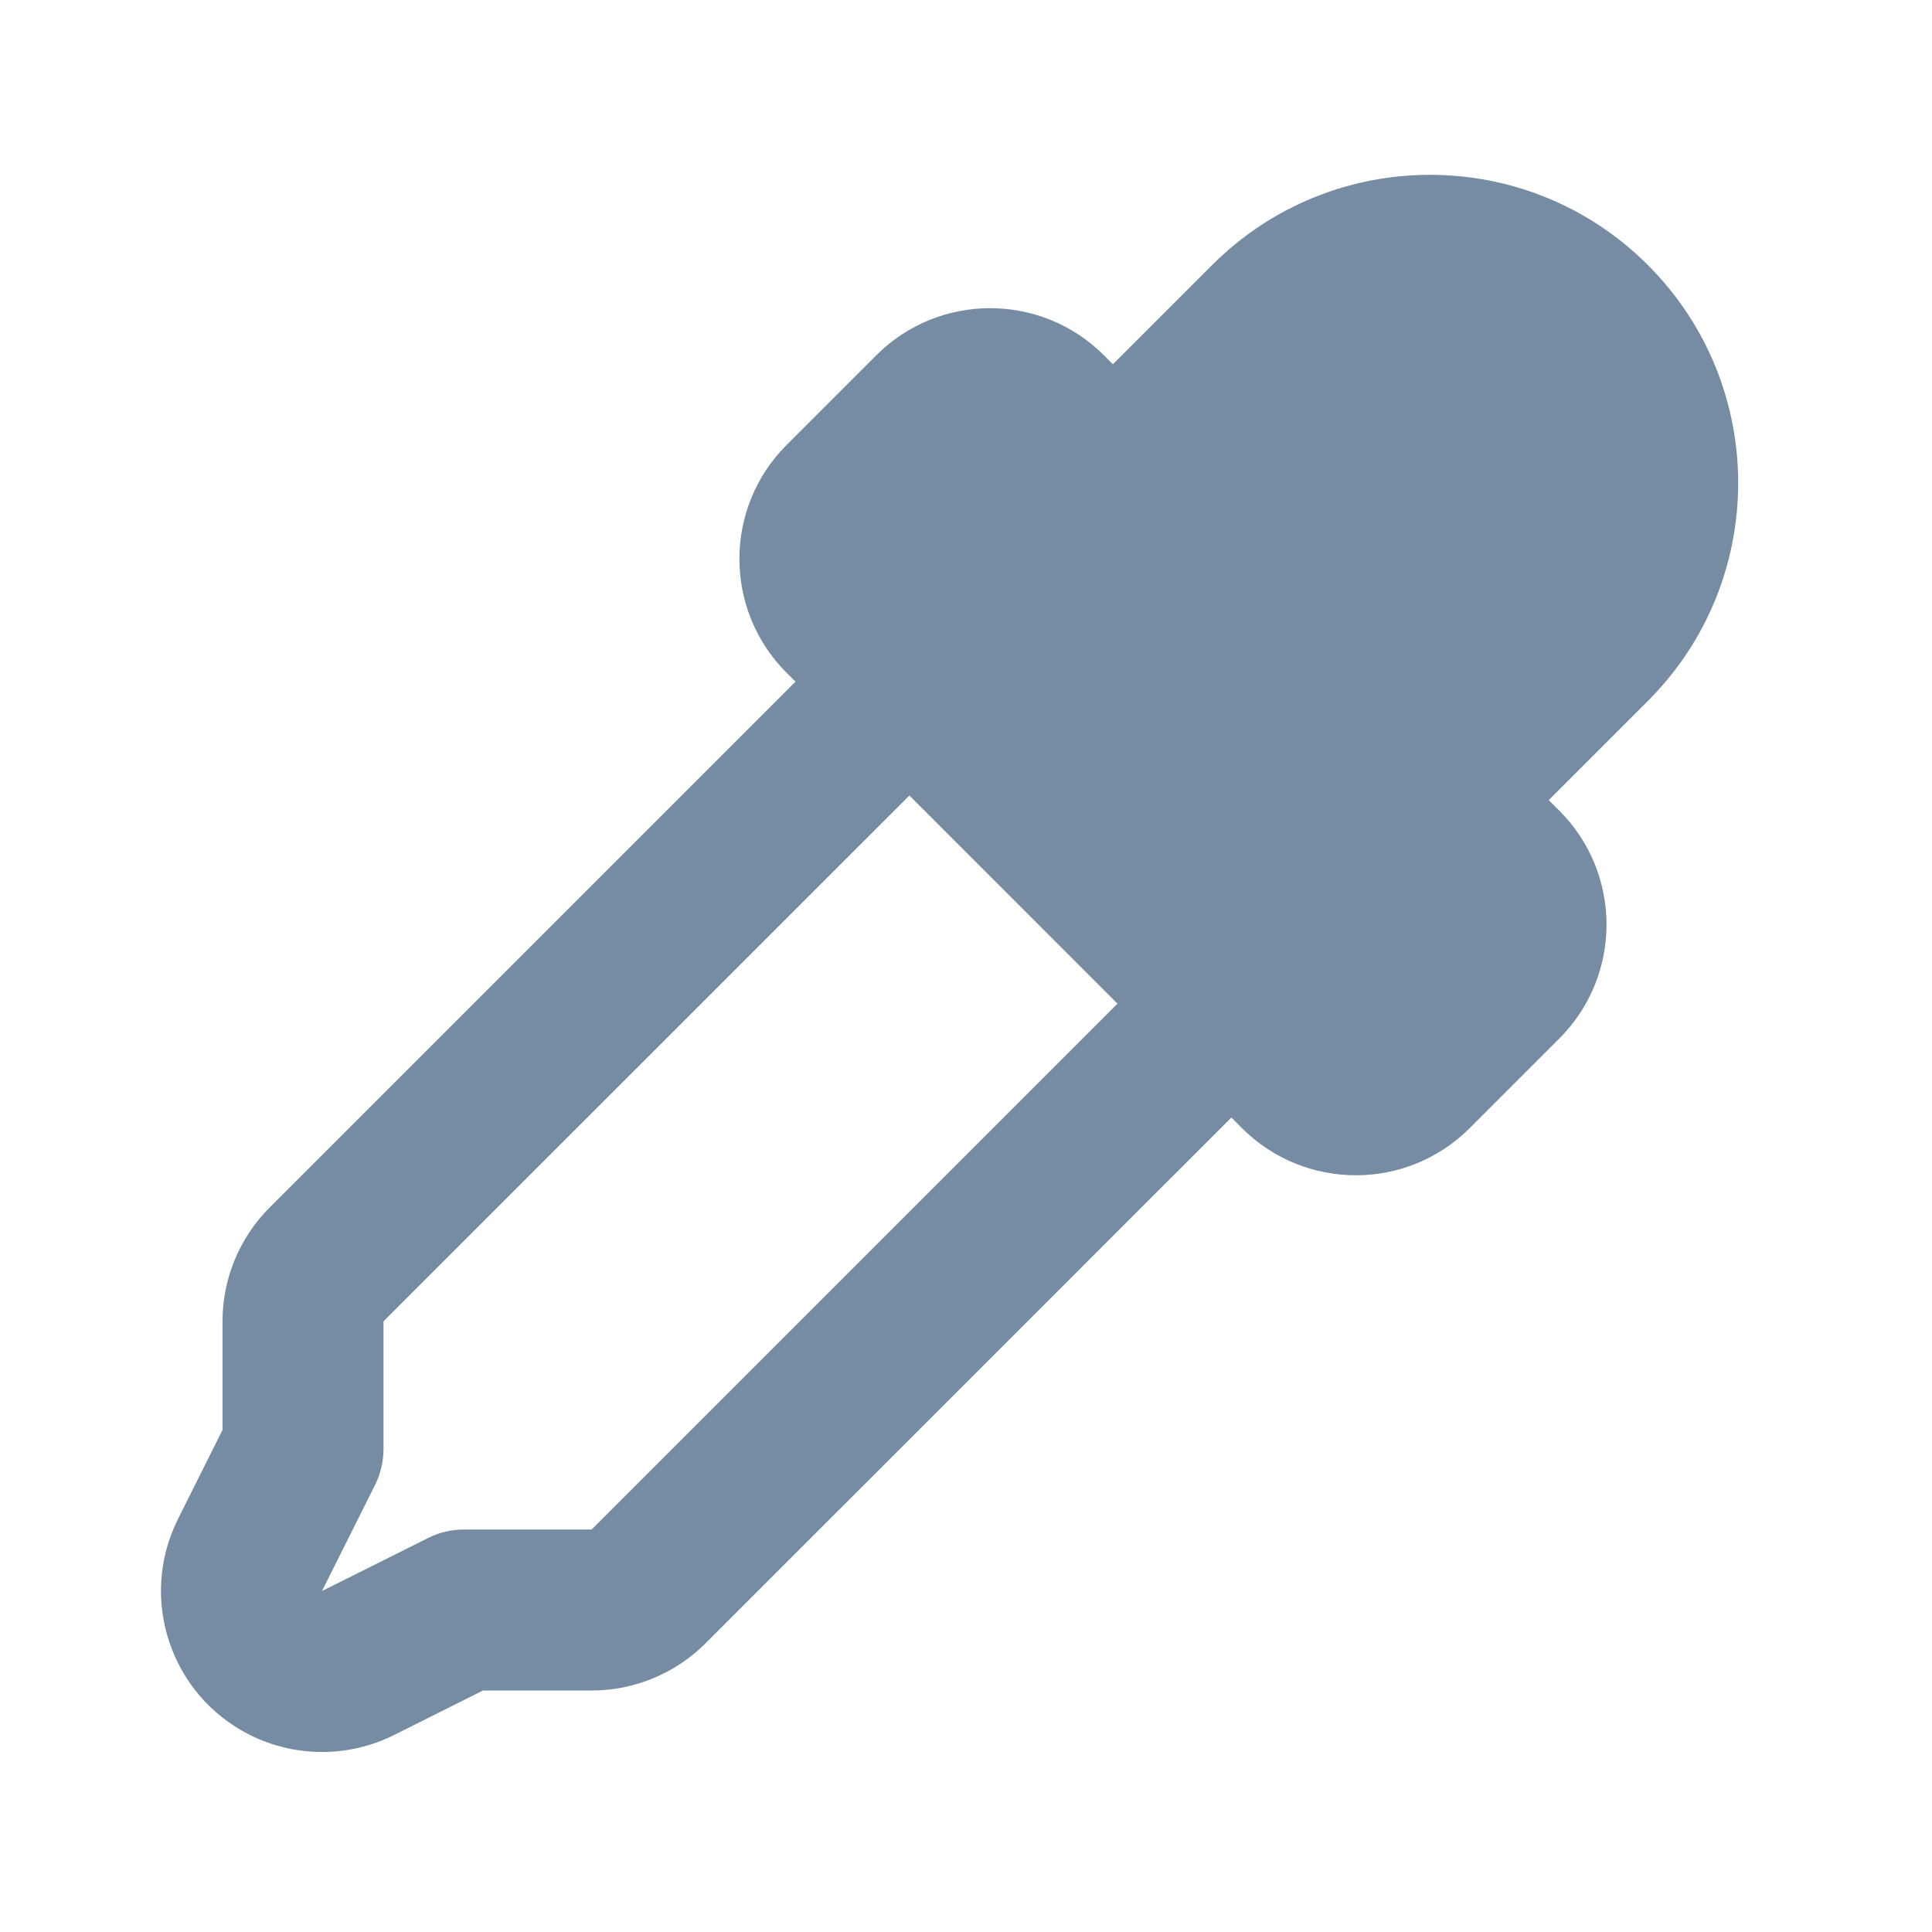 <svg width="24" height="24" viewBox="0 0 24 24" fill="none" xmlns="http://www.w3.org/2000/svg">
<path fill-rule="evenodd" clip-rule="evenodd" d="M13.825 4.525L15.057 3.293C16.552 1.798 18.976 1.798 20.471 3.293C21.966 4.788 21.966 7.212 20.471 8.707L19.239 9.939L19.371 10.071C20.152 10.852 20.152 12.118 19.371 12.9L18.257 14.014C17.476 14.795 16.209 14.795 15.428 14.014L15.297 13.882L8.764 20.414C8.389 20.789 7.88 21 7.35 21H6L4.895 21.553C4.332 21.834 3.669 21.834 3.106 21.553C2.118 21.059 1.717 19.858 2.211 18.87L2.764 17.764V16.414C2.764 15.884 2.975 15.375 3.35 15L9.882 8.468L9.771 8.357C8.99 7.576 8.99 6.309 9.771 5.528L10.885 4.414C11.666 3.633 12.933 3.633 13.714 4.414L13.825 4.525ZM11.297 9.882L4.764 16.414V18C4.764 18.155 4.728 18.308 4.659 18.447L4 19.764L5.317 19.106C5.456 19.036 5.609 19 5.764 19H7.35L13.882 12.468L11.297 9.882Z" fill="#758CA3"/>
</svg>
